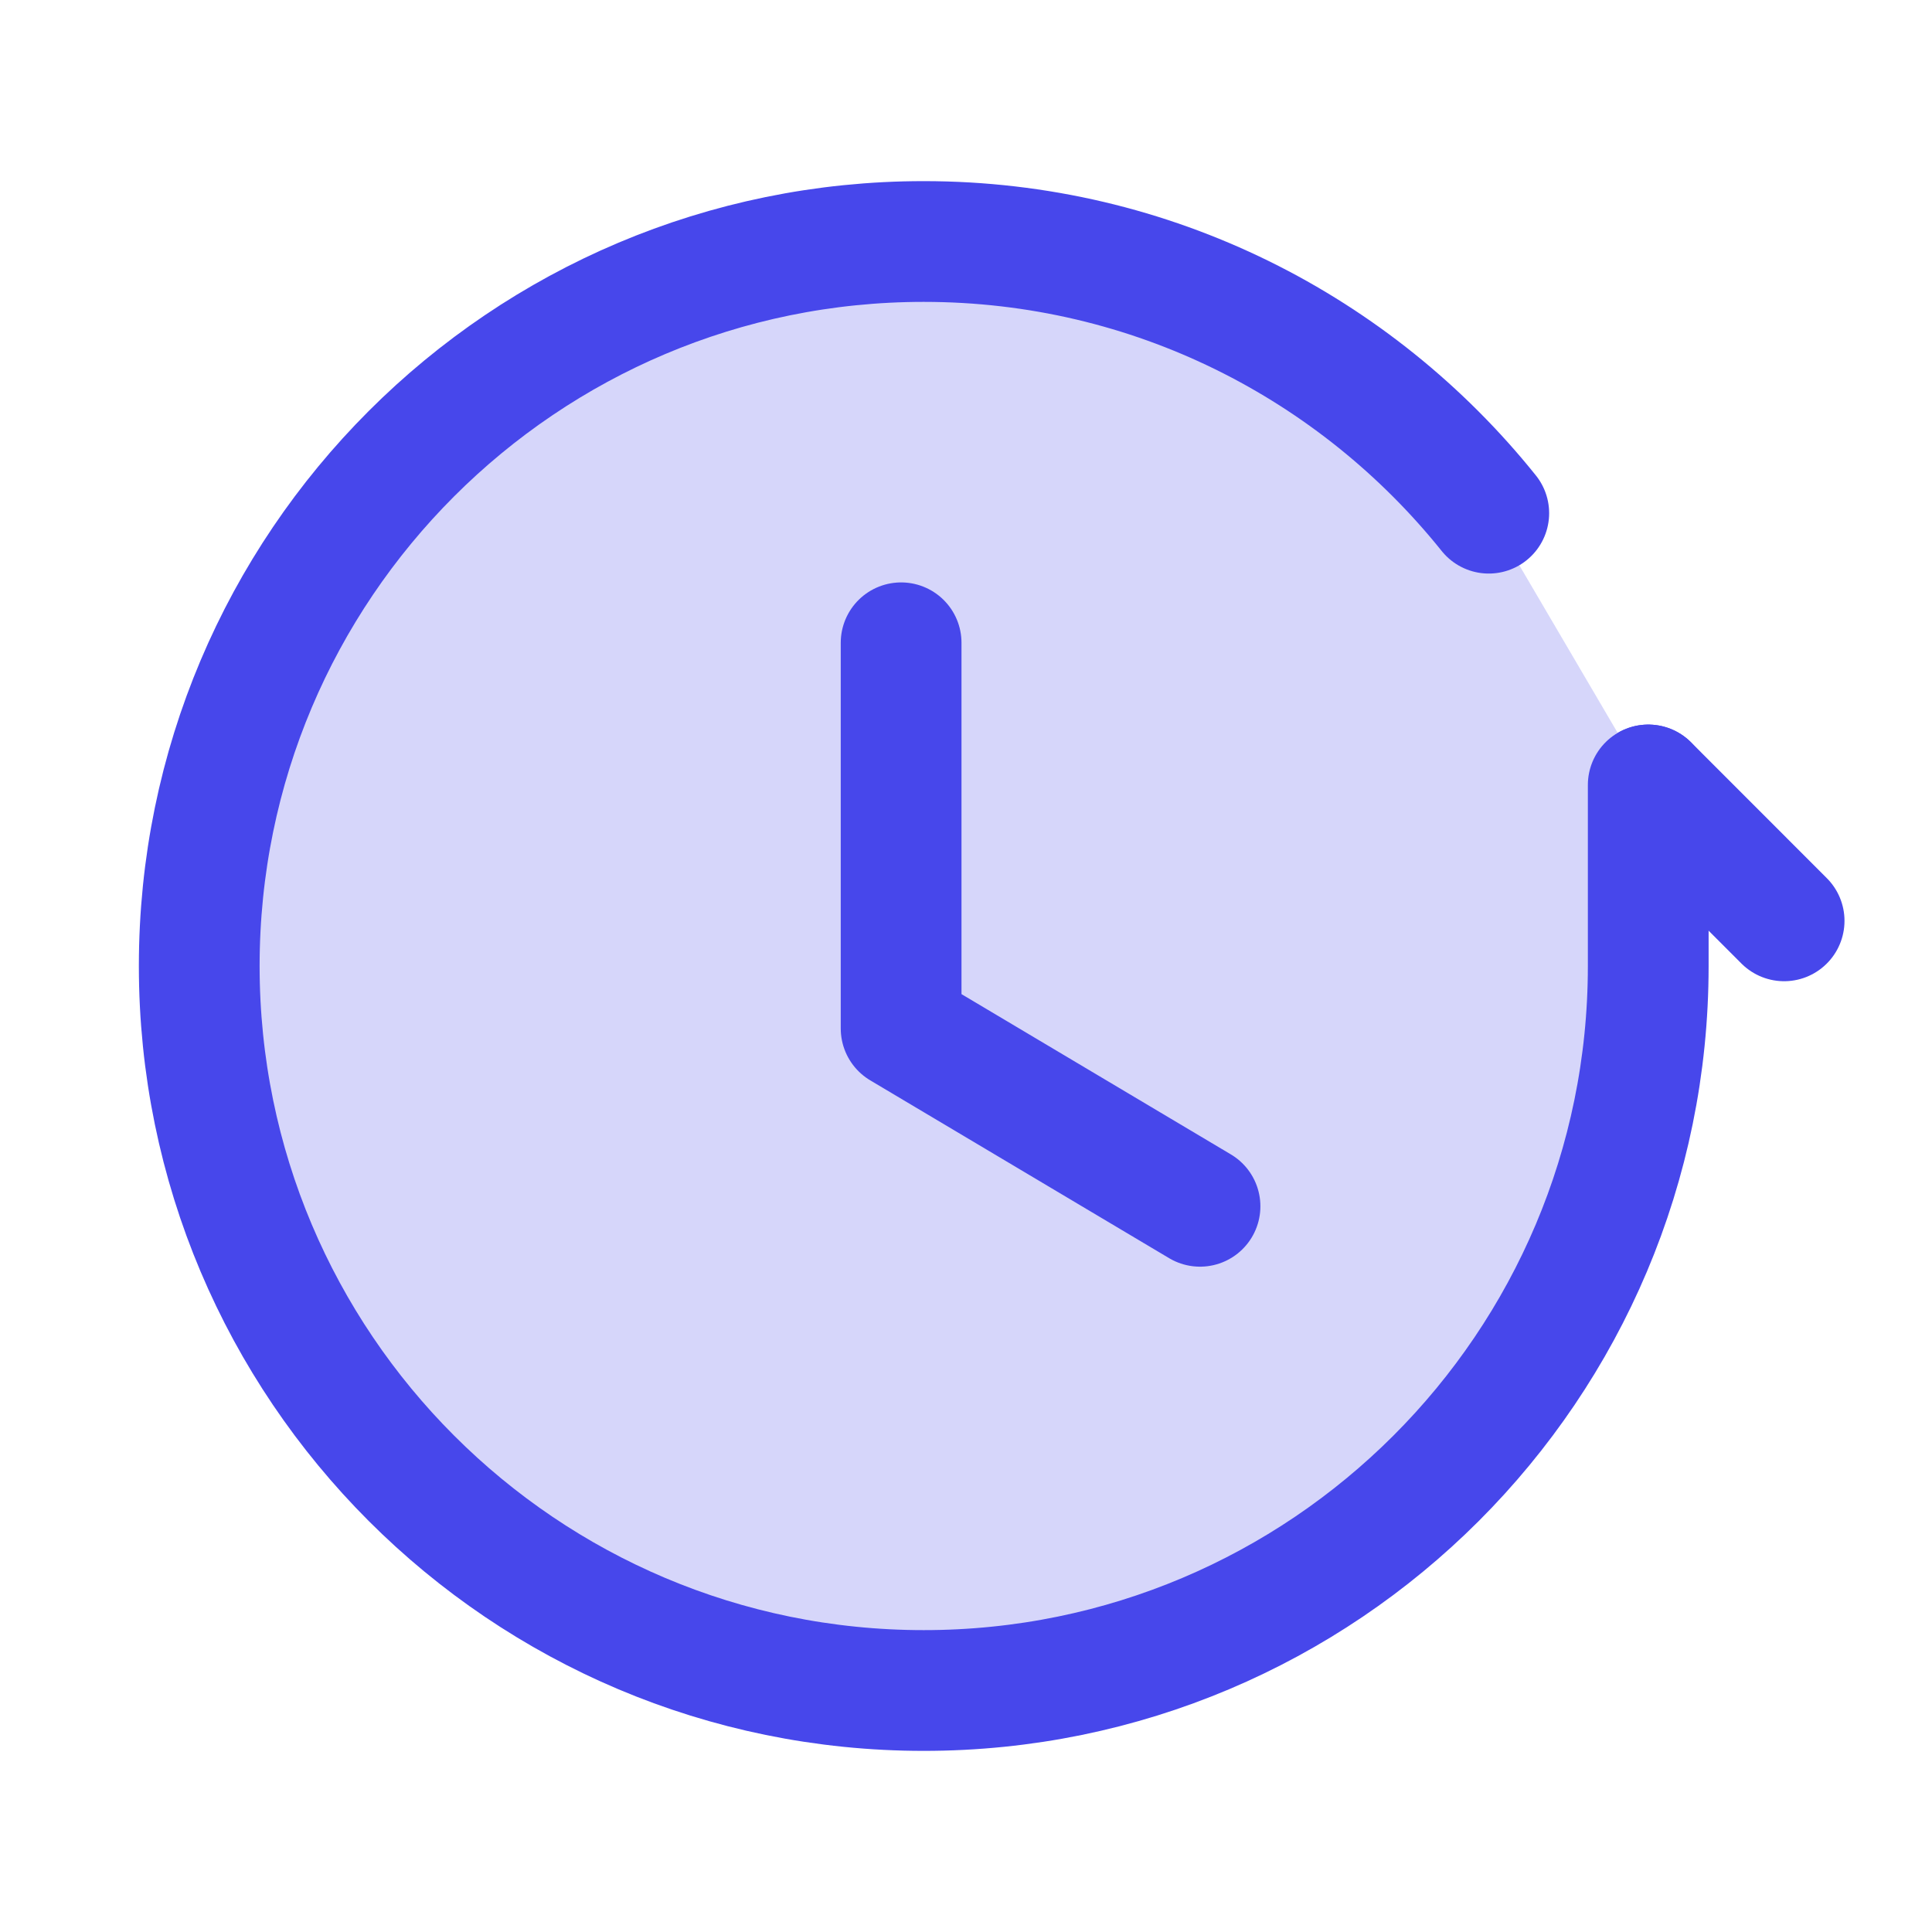 <svg width="24" height="24" viewBox="0 0 24 24" fill="none" xmlns="http://www.w3.org/2000/svg">
<path d="M22.163 11.439L20.476 9.751L18.788 11.439" stroke="#4747EB" stroke-width="1.5" stroke-linecap="round" stroke-linejoin="round"/>
<path d="M20.475 9.751V12.001C20.475 16.972 16.446 21 11.475 21C6.504 21 2.475 16.971 2.475 12C2.475 7.029 6.504 3 11.475 3C14.315 3 16.845 4.319 18.494 6.375" fill="#D6D6FA"/>
<path d="M20.475 9.751V12.001C20.475 16.972 16.446 21 11.475 21C6.504 21 2.475 16.971 2.475 12C2.475 7.029 6.504 3 11.475 3C14.315 3 16.845 4.319 18.494 6.375" stroke="#4747EB" stroke-width="1.5" stroke-linecap="round" stroke-linejoin="round"/>
<path d="M14.907 14.985L11.194 12.776V7.985" stroke="#4747EB" stroke-width="1.5" stroke-linecap="round" stroke-linejoin="round"/>
</svg>
